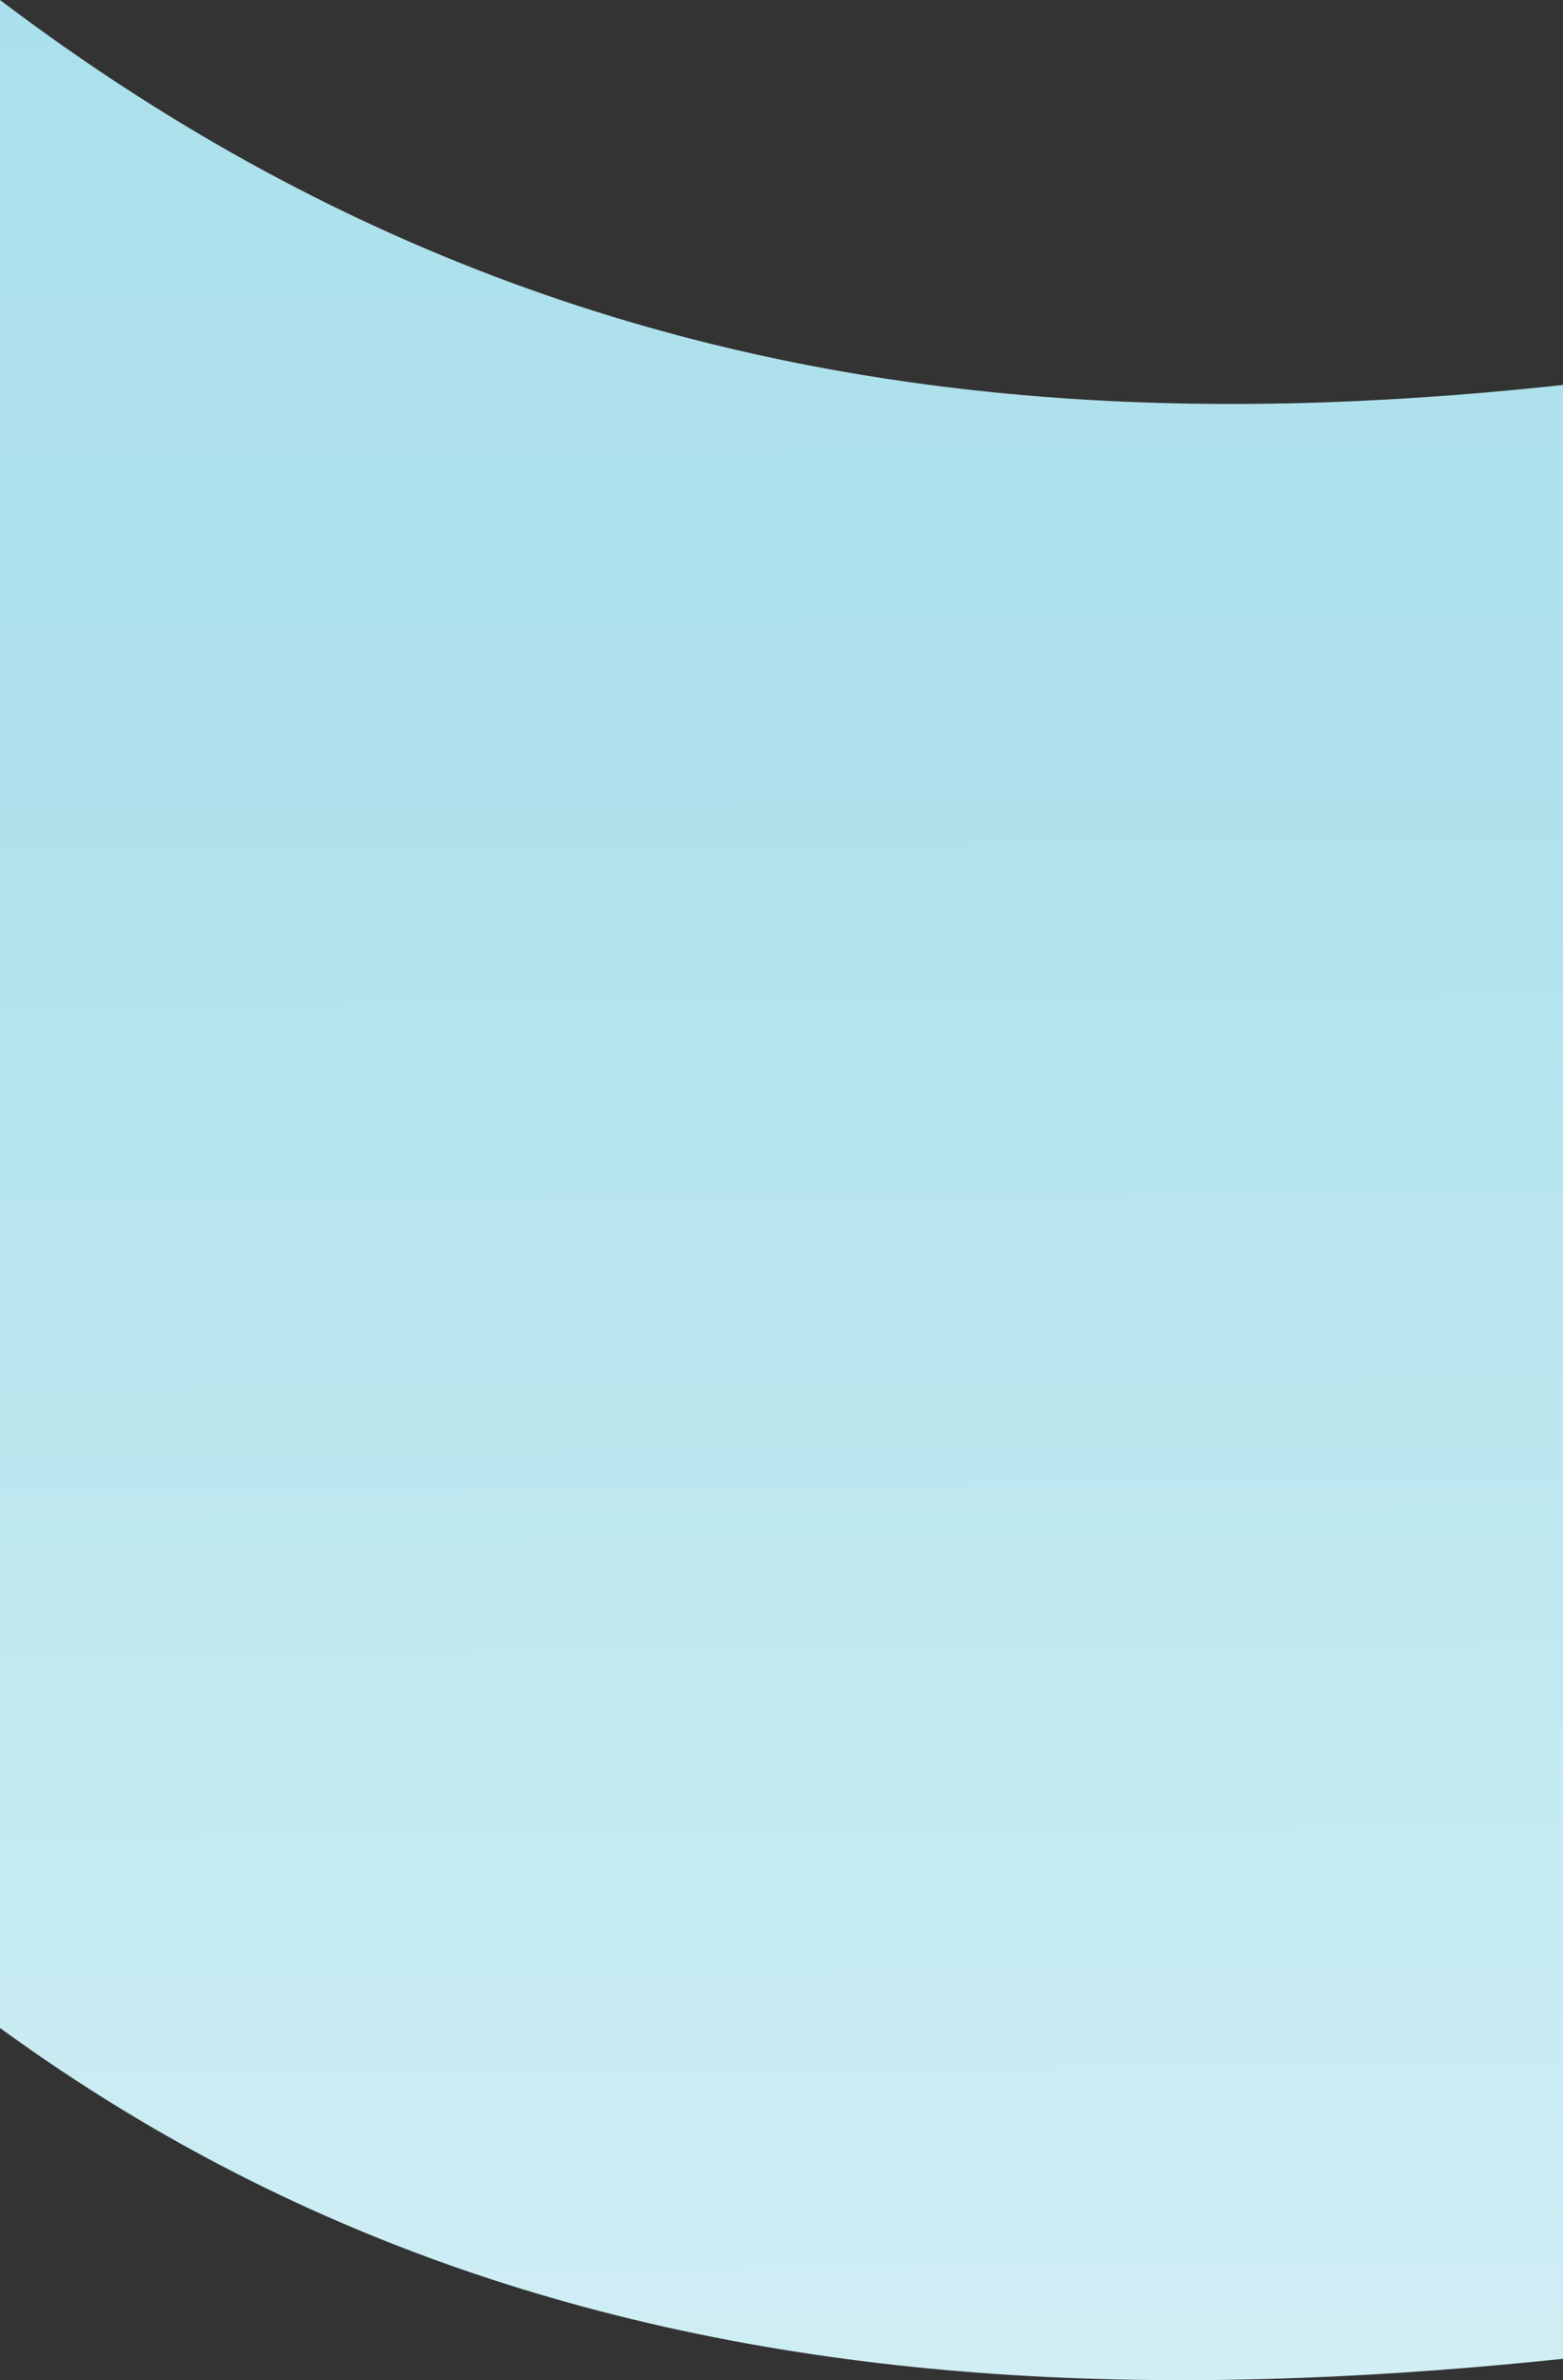 <svg xmlns="http://www.w3.org/2000/svg" viewBox="0 0 768 1168.99">
    <rect x="0" y="0" width="768" height="1168.99" fill="#333333" stroke="none"/>
    <defs/>
    <defs>
    <linearGradient id="a" x1="953.48" x2="971.86" y1="-484.93" y2="1984.52" gradientUnits="userSpaceOnUse"><stop offset="0" stop-color="#22b2da"/><stop offset=".01" stop-color="#32b7dc"/><stop offset=".03" stop-color="#53c3e0"/><stop offset=".06" stop-color="#70cce4"/><stop offset=".09" stop-color="#87d4e7"/><stop offset=".13" stop-color="#99dbe9"/><stop offset=".17" stop-color="#a6dfeb"/><stop offset=".22" stop-color="#ade1ec"/><stop offset=".35" stop-color="#afe2ec"/><stop offset=".96" stop-color="#eef9fc"/>
    </linearGradient></defs><g data-name="Layer 2"><path fill="url(#a)" d="M0 0c685.34 518.68 1427-184.52 1922.81 162.81V1137C1492.32 814.29 632.4 1456.72 0 996z" data-name="Layer 1"/></g>
</svg>